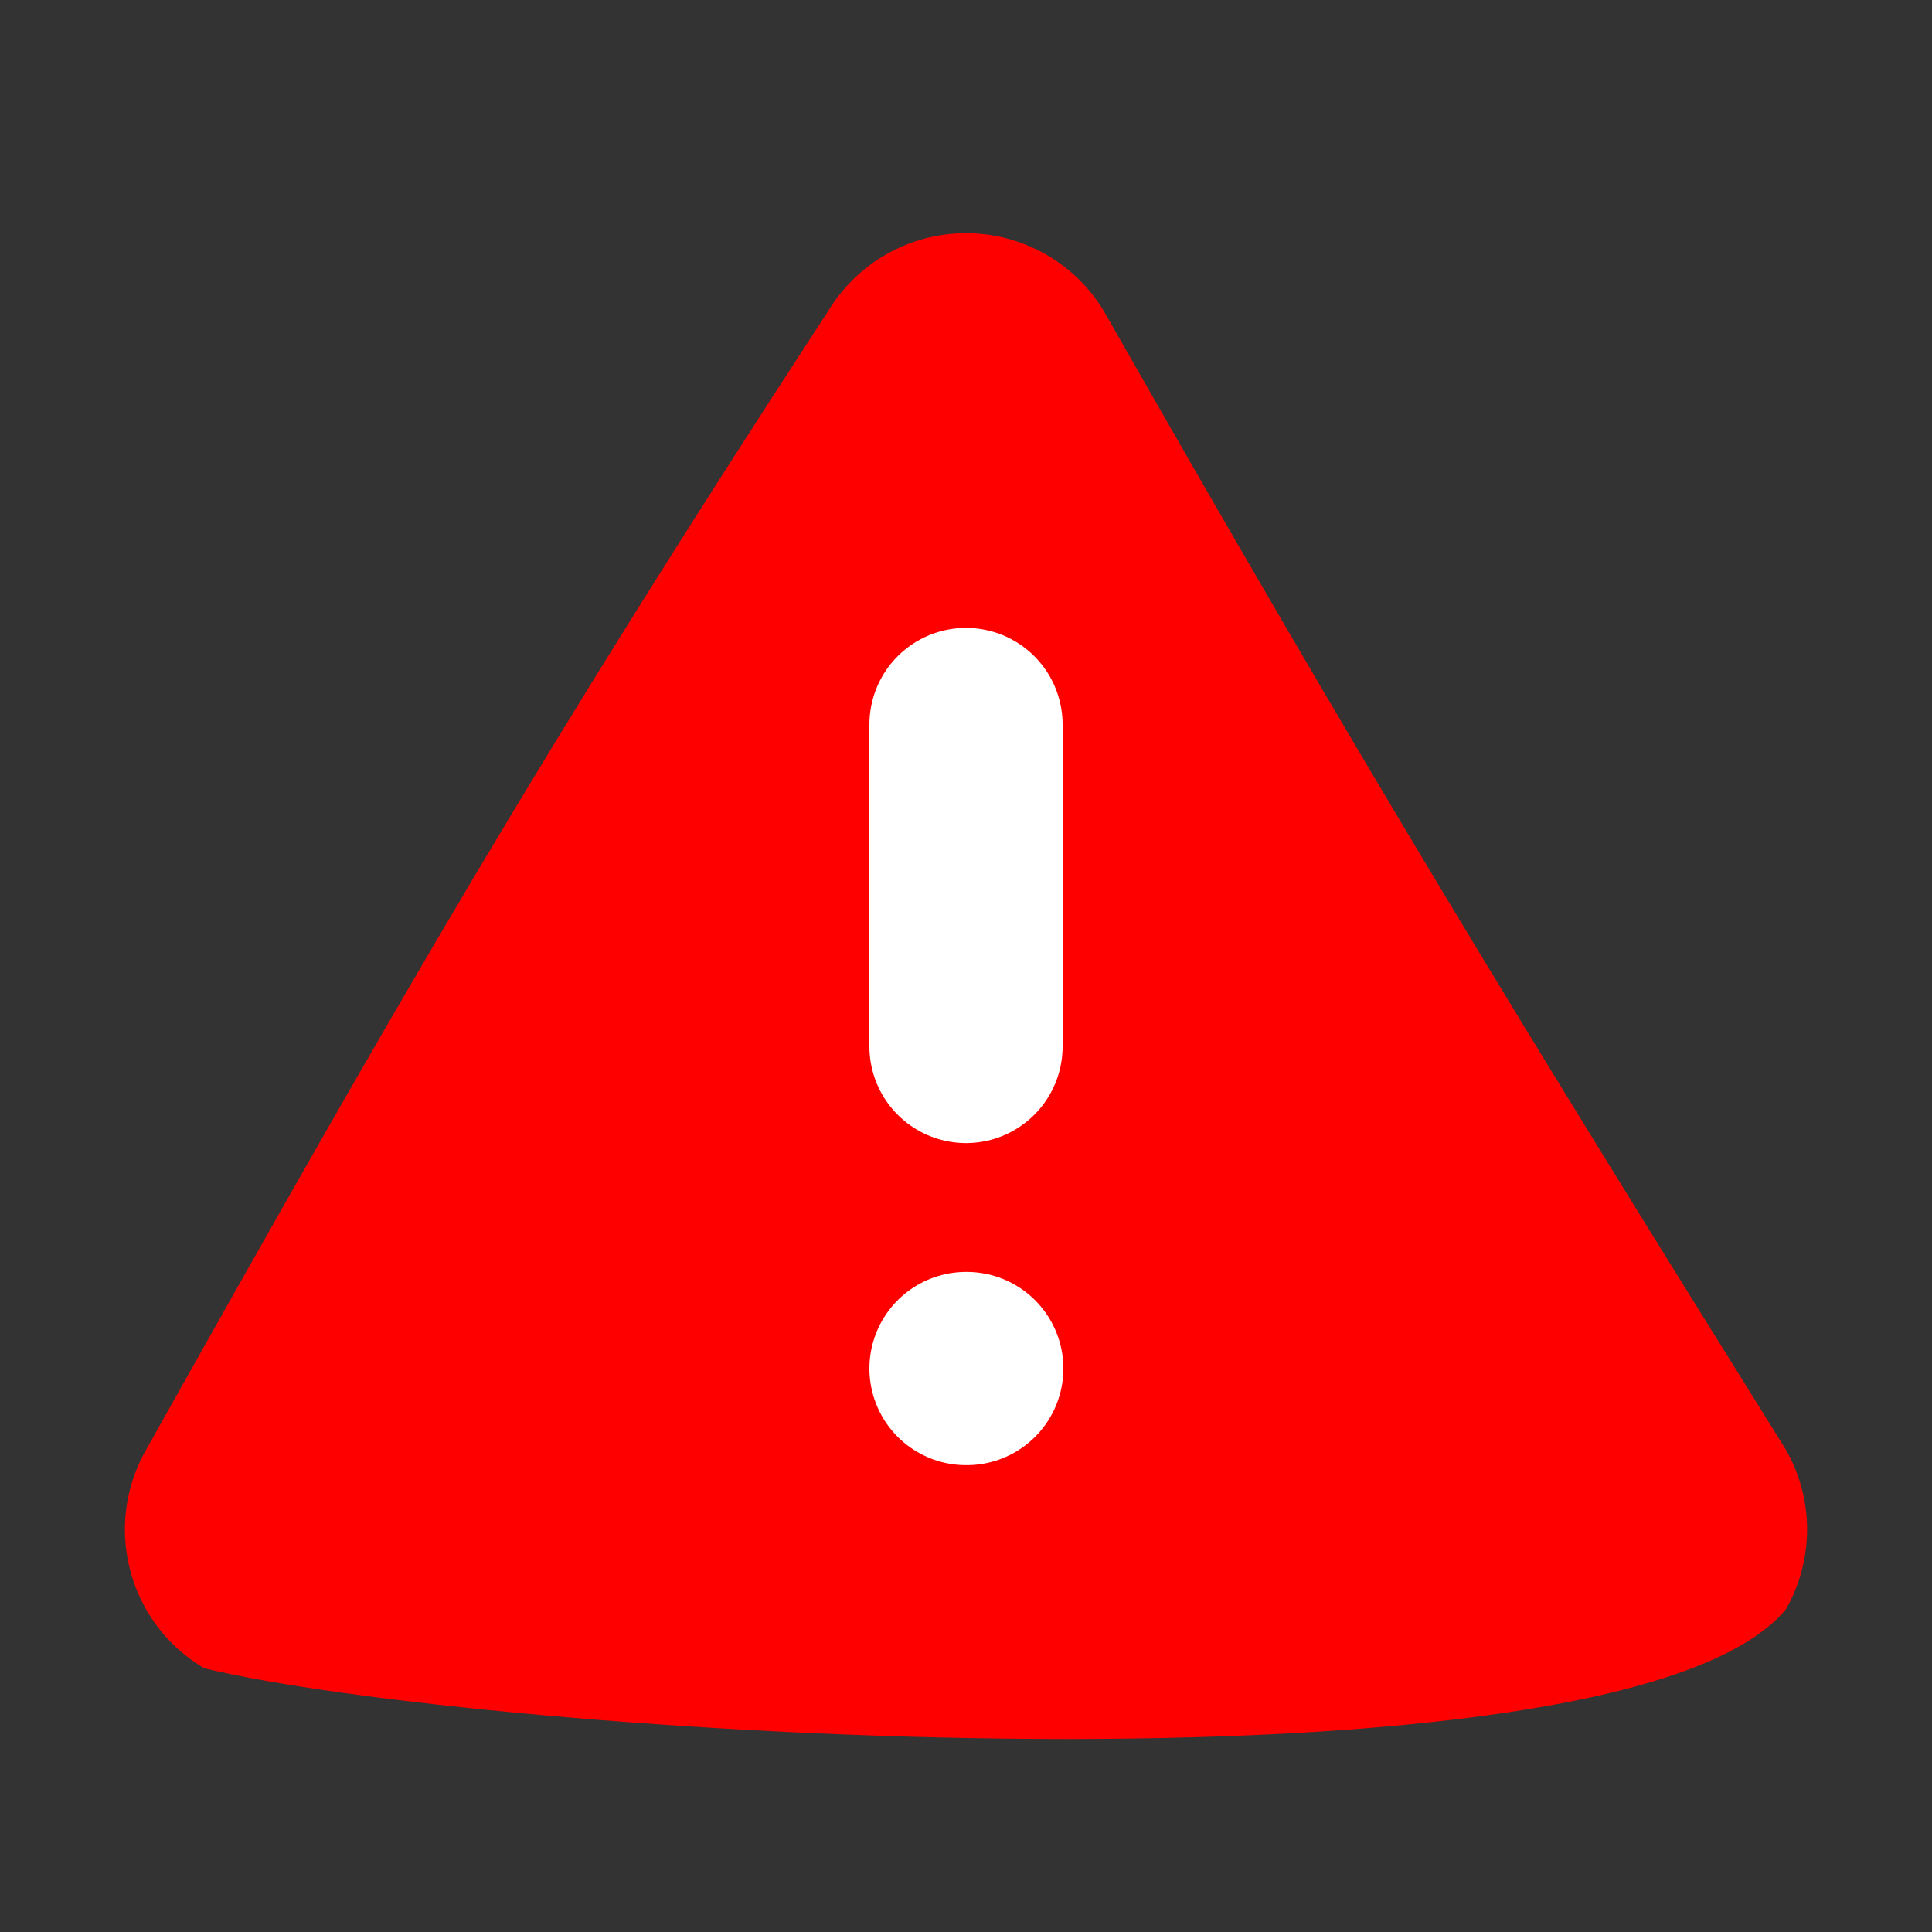 <svg width="20" height="20" viewBox="0 0 20 20" fill="none" xmlns="http://www.w3.org/2000/svg">
<rect x="0" y="0" width="20" height="20" fill="#333333" stroke="none"/>
<path d="M8.575 3.217C5.611 7.762 4.121 10.357 1.517 15C1.371 15.252 1.294 15.538 1.293 15.829C1.293 16.12 1.368 16.406 1.512 16.659C1.656 16.912 1.864 17.122 2.115 17.27C4.958 17.957 16.766 18.736 18.488 16.659C18.632 16.406 18.707 16.12 18.707 15.829C18.706 15.538 18.629 15.252 18.483 15C15.701 10.538 14.146 7.995 11.425 3.217C11.277 2.972 11.067 2.769 10.818 2.629C10.568 2.488 10.287 2.414 10 2.414C9.714 2.414 9.432 2.488 9.182 2.629C8.933 2.769 8.724 2.972 8.575 3.217Z" fill="#FF0000"/>
<path d="M10 7.5V10.833" stroke="white" stroke-width="2" stroke-linecap="round" stroke-linejoin="round"/>
<path d="M10 14.167H10.008" stroke="white" stroke-width="2" stroke-linecap="round" stroke-linejoin="round"/>
</svg>
